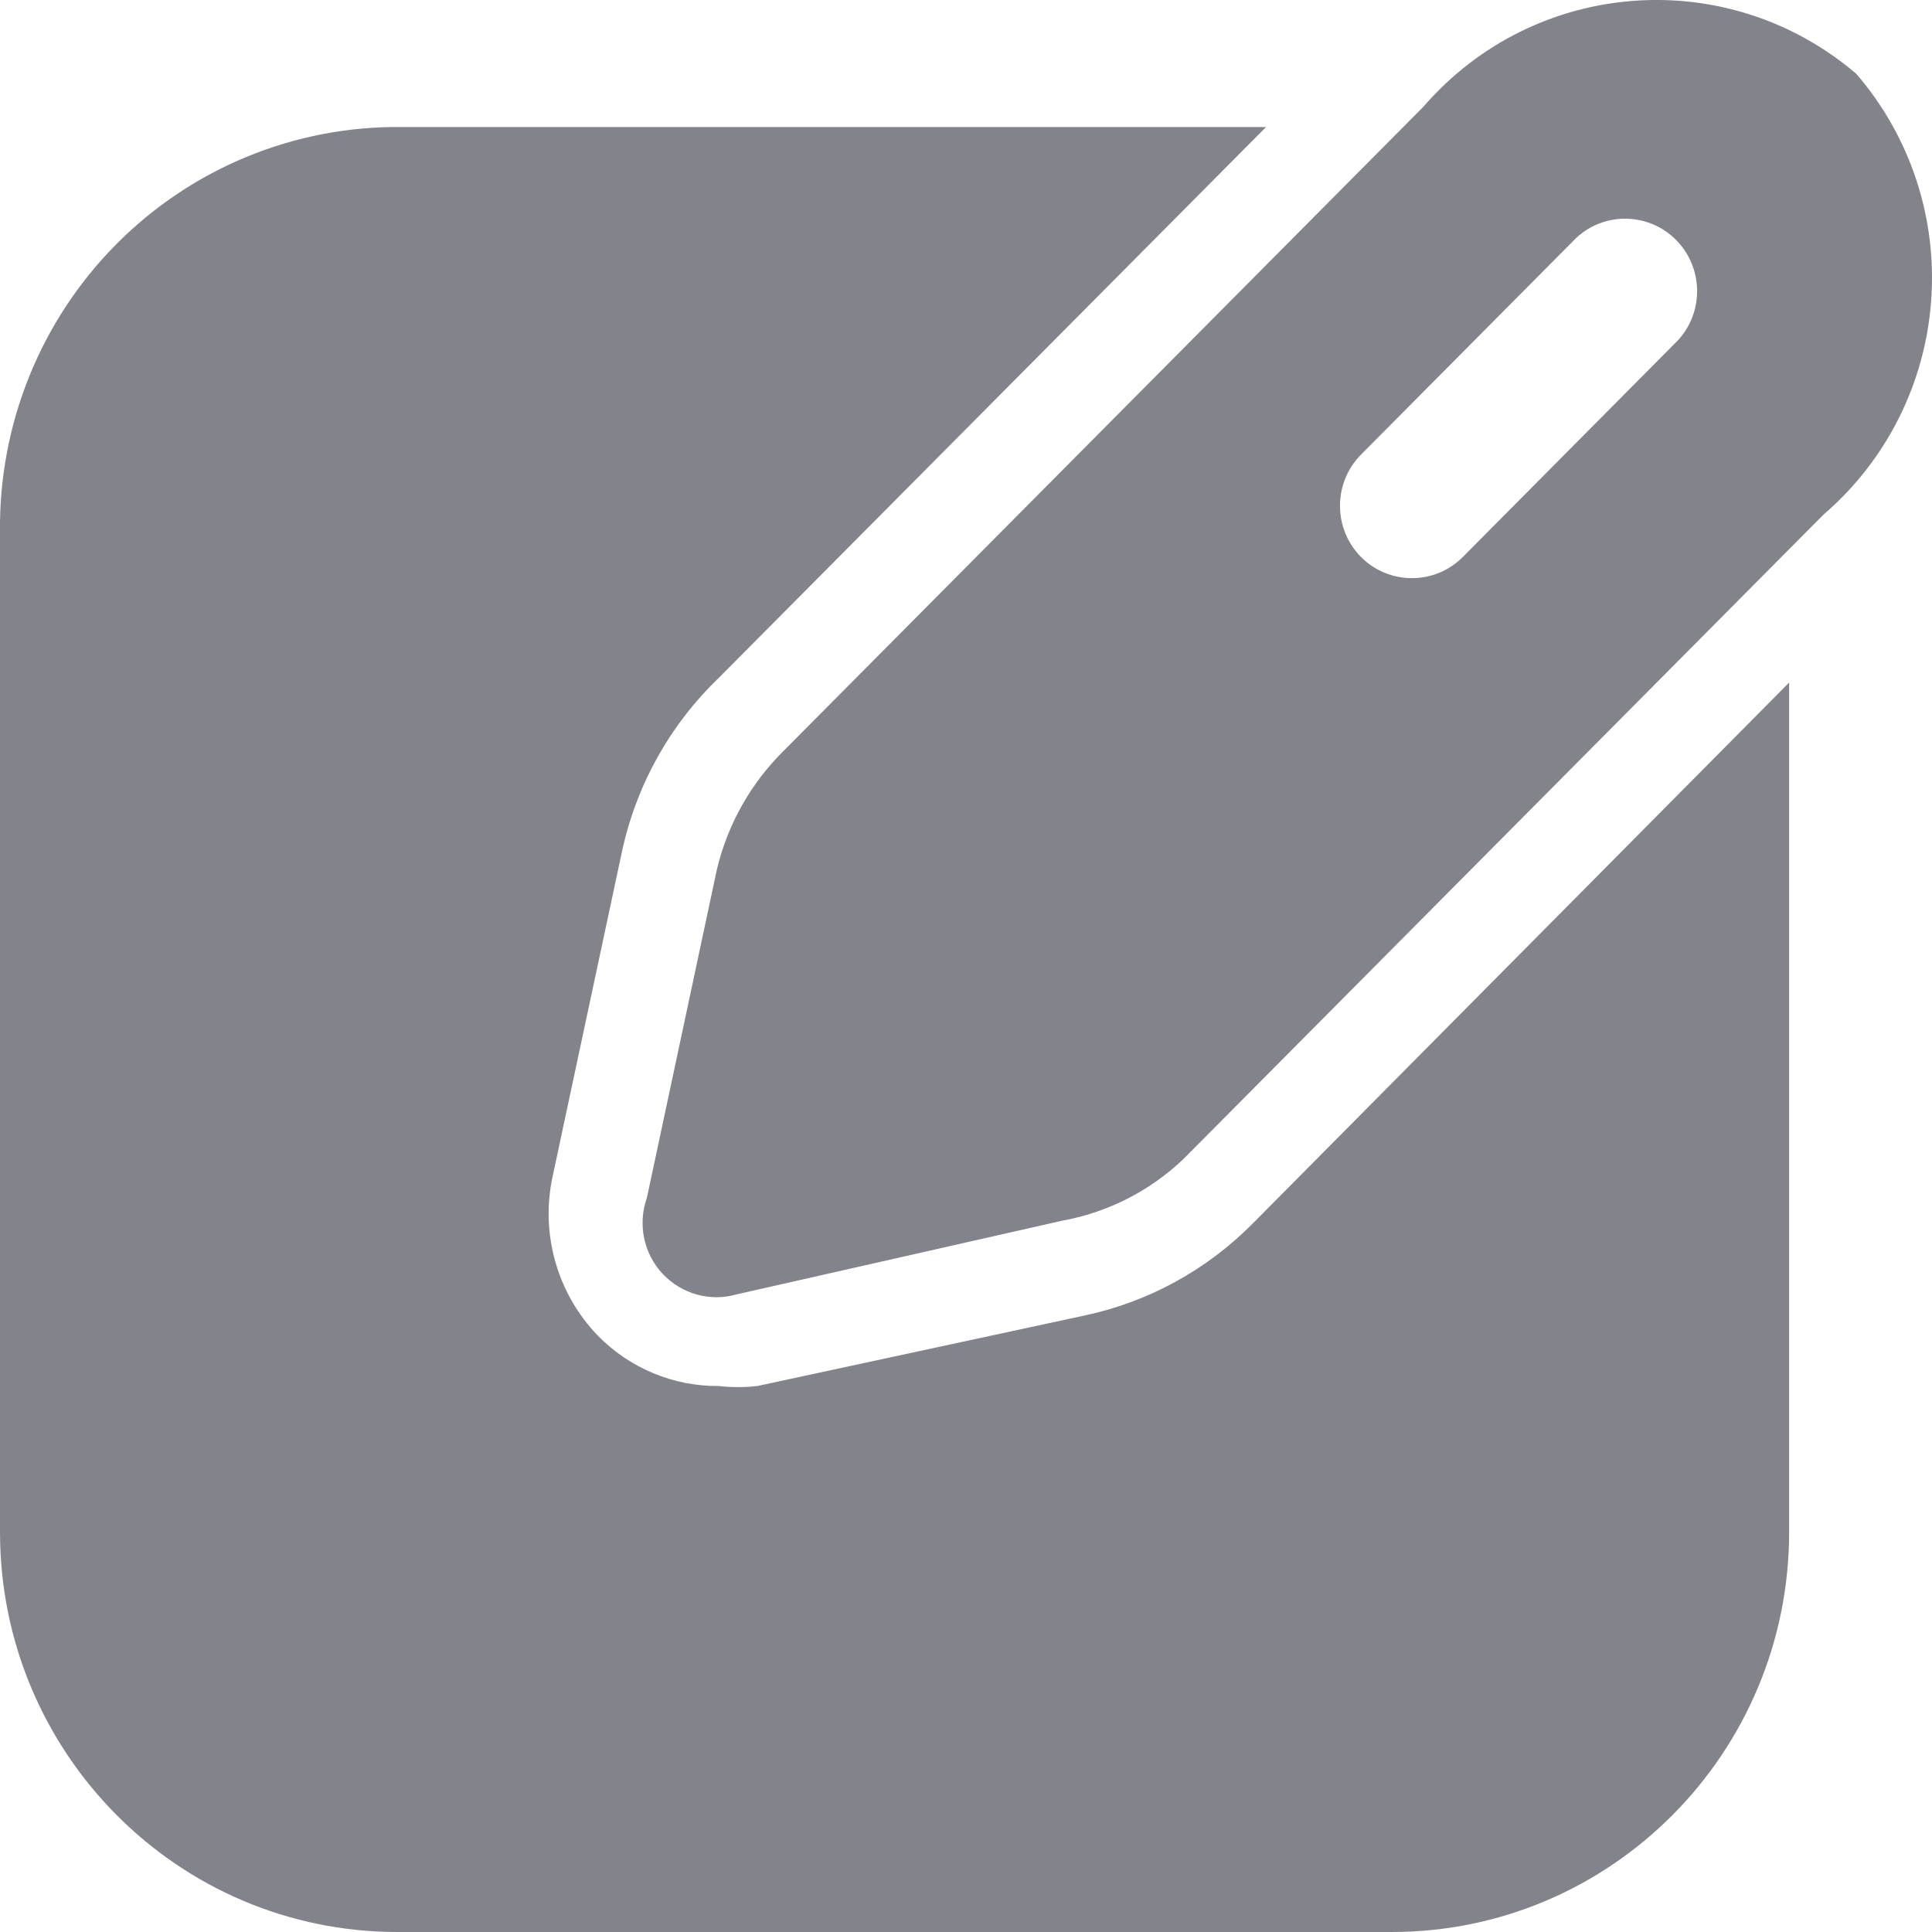 <svg width="20" height="20" viewBox="0 0 20 20" fill="none" xmlns="http://www.w3.org/2000/svg">
<path d="M11.228 13.618L7.84 14.348C7.708 14.363 7.574 14.363 7.442 14.348C6.972 14.352 6.521 14.165 6.19 13.828C5.766 13.39 5.59 12.765 5.723 12.168L6.449 8.767C6.603 8.098 6.948 7.489 7.442 7.016L13.106 1.315H4.163C3.055 1.301 1.988 1.738 1.205 2.527C0.421 3.316 -0.013 4.39 0 5.506V15.859C0 18.146 1.842 20 4.114 20H14.407C16.679 20 18.521 18.146 18.521 15.859V7.066L12.976 12.658C12.499 13.143 11.891 13.477 11.228 13.618Z" fill="#83838B"/>
<path fill-rule="evenodd" clip-rule="evenodd" d="M14.735 1.105C15.885 -0.224 17.881 -0.375 19.216 0.764C19.776 1.413 20.055 2.259 19.991 3.116C19.928 3.973 19.527 4.768 18.878 5.326L12.251 11.998C11.902 12.331 11.463 12.553 10.989 12.638L7.631 13.398C7.355 13.479 7.057 13.397 6.859 13.186C6.662 12.975 6.6 12.671 6.697 12.398L7.422 8.997C7.533 8.534 7.771 8.111 8.108 7.777L14.735 1.105ZM15.143 5.766L17.368 3.525C17.642 3.23 17.634 2.769 17.35 2.483C17.066 2.198 16.608 2.19 16.315 2.465L14.089 4.706C13.799 4.999 13.799 5.473 14.089 5.766C14.38 6.058 14.852 6.058 15.143 5.766Z" fill="#83838B"/>
</svg>
